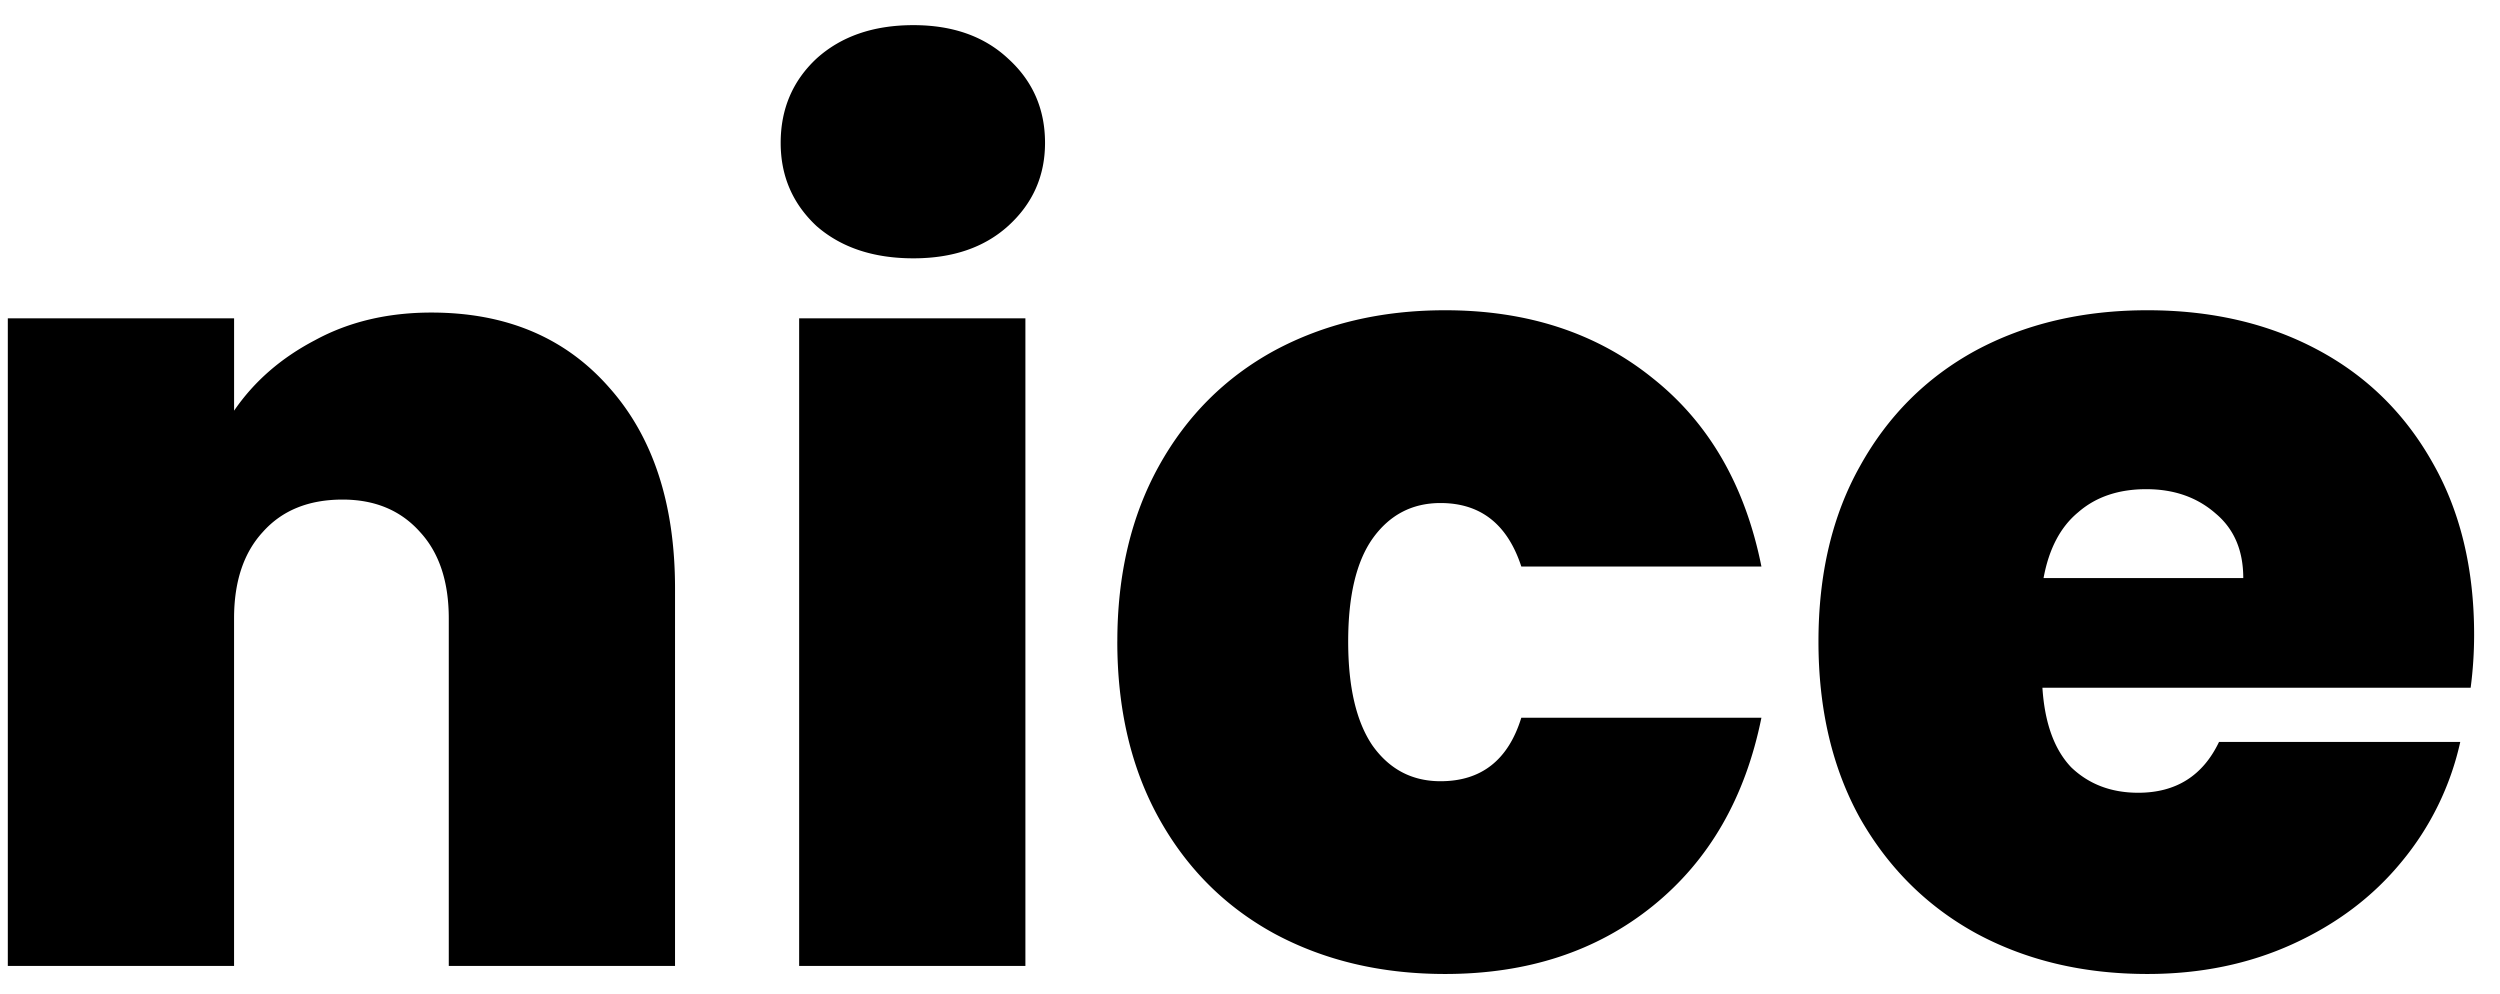 <svg width="88" height="35" xmlns="http://www.w3.org/2000/svg"><path d="M15.187 11.002c2.628 0 4.714.88 6.258 2.641 1.544 1.734 2.316 4.09 2.316 7.07V34h-7.964V21.77c0-1.3-.339-2.316-1.016-3.048-.677-.758-1.585-1.137-2.722-1.137-1.192 0-2.127.379-2.804 1.137-.677.732-1.016 1.748-1.016 3.048V34H.275V11.206H8.24v3.25c.705-1.03 1.653-1.855 2.845-2.479 1.191-.65 2.56-.975 4.103-.975zm16.966-1.909c-1.409 0-2.546-.38-3.413-1.138-.84-.786-1.26-1.76-1.26-2.926 0-1.191.42-2.18 1.26-2.966.867-.785 2.004-1.178 3.413-1.178 1.382 0 2.492.393 3.332 1.178.867.786 1.3 1.775 1.3 2.966 0 1.165-.433 2.14-1.3 2.926-.84.758-1.95 1.138-3.332 1.138zm3.941 2.113V34H28.13V11.206h7.964zm3.236 11.376c0-2.356.487-4.415 1.462-6.176.975-1.76 2.33-3.115 4.063-4.063 1.76-.948 3.765-1.422 6.014-1.422 2.898 0 5.336.8 7.313 2.397 1.978 1.572 3.251 3.78 3.82 6.623H53.55c-.487-1.49-1.435-2.234-2.844-2.234-1.002 0-1.801.42-2.397 1.26-.569.812-.853 2.017-.853 3.615 0 1.599.284 2.818.853 3.657.596.84 1.395 1.26 2.397 1.26 1.436 0 2.384-.745 2.844-2.235h8.452c-.569 2.817-1.842 5.025-3.82 6.623-1.977 1.598-4.415 2.397-7.313 2.397-2.249 0-4.253-.474-6.014-1.422-1.733-.948-3.088-2.302-4.063-4.063-.975-1.76-1.463-3.833-1.463-6.217zm47.759-.243c0 .623-.04 1.246-.122 1.869H71.893c.08 1.246.42 2.18 1.015 2.803.623.596 1.409.894 2.357.894 1.327 0 2.275-.596 2.844-1.788h8.492a9.97 9.97 0 01-2.072 4.226c-1.002 1.22-2.275 2.18-3.82 2.885-1.543.704-3.25 1.056-5.119 1.056-2.248 0-4.253-.474-6.014-1.422-1.733-.948-3.101-2.302-4.103-4.063-.975-1.76-1.463-3.833-1.463-6.217 0-2.383.488-4.442 1.463-6.176.975-1.76 2.33-3.115 4.063-4.063 1.76-.948 3.779-1.422 6.054-1.422 2.248 0 4.24.46 5.973 1.382 1.734.92 3.088 2.248 4.063 3.982.975 1.706 1.463 3.724 1.463 6.054zm-8.126-1.991c0-.976-.326-1.734-.976-2.276-.65-.569-1.462-.853-2.438-.853-.975 0-1.774.27-2.397.813-.623.514-1.03 1.286-1.219 2.316h7.03z"/></svg>